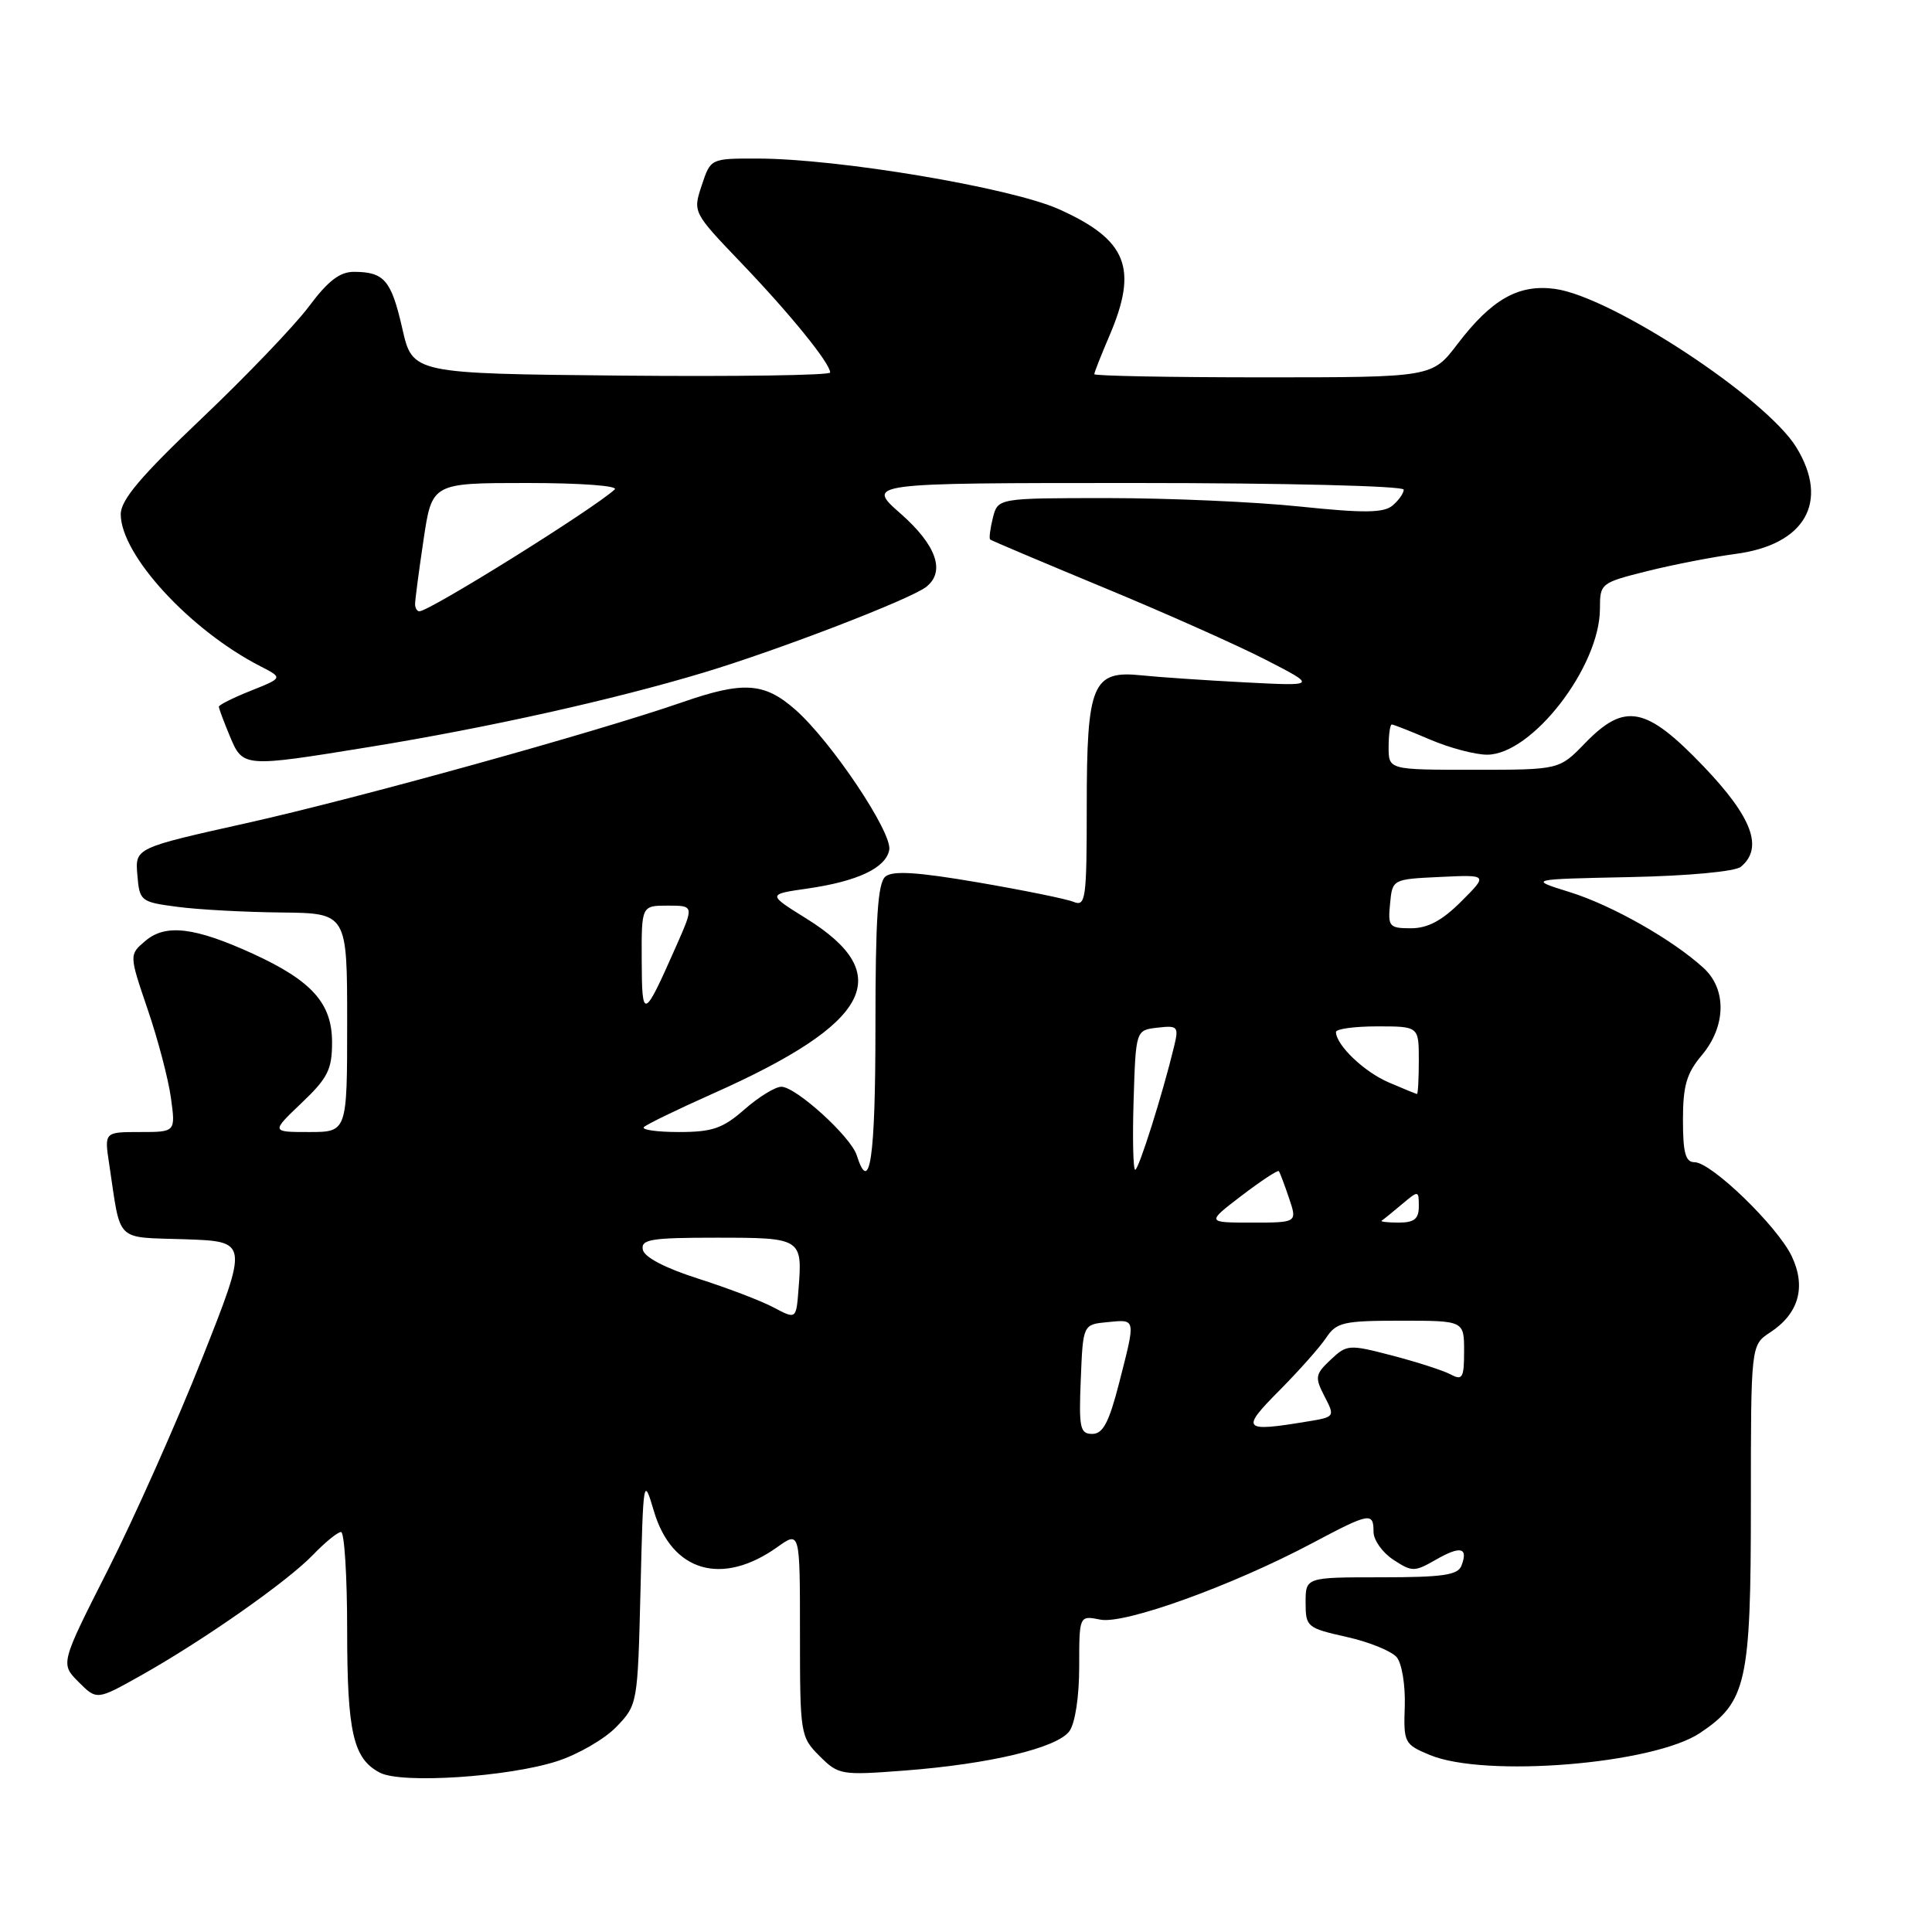 <?xml version="1.0" encoding="UTF-8" standalone="no"?>
<!DOCTYPE svg PUBLIC "-//W3C//DTD SVG 1.1//EN" "http://www.w3.org/Graphics/SVG/1.1/DTD/svg11.dtd" >
<svg xmlns="http://www.w3.org/2000/svg" xmlns:xlink="http://www.w3.org/1999/xlink" version="1.1" viewBox="0 0 256 256">
 <g >
 <path fill="currentColor"
d=" M 73.81 233.37 C 76.60 232.47 80.14 230.42 81.69 228.80 C 84.48 225.90 84.50 225.75 84.87 210.69 C 85.23 195.78 85.27 195.59 86.65 200.25 C 89.04 208.29 95.68 210.21 103.01 204.99 C 106.00 202.86 106.00 202.86 106.00 216.48 C 106.00 229.79 106.06 230.15 108.59 232.68 C 111.10 235.19 111.45 235.25 119.84 234.61 C 131.13 233.75 140.08 231.61 141.70 229.39 C 142.46 228.35 143.00 224.82 143.00 220.83 C 143.00 214.05 143.00 214.05 145.81 214.61 C 149.02 215.25 163.32 210.09 173.91 204.46 C 181.50 200.43 182.00 200.34 182.00 202.98 C 182.00 204.06 183.18 205.73 184.62 206.67 C 187.11 208.30 187.41 208.30 190.26 206.67 C 193.53 204.79 194.58 205.04 193.65 207.46 C 193.18 208.71 191.15 209.00 183.03 209.00 C 173.00 209.00 173.00 209.00 173.00 212.34 C 173.00 215.57 173.18 215.72 178.42 216.90 C 181.41 217.56 184.40 218.78 185.08 219.60 C 185.76 220.42 186.23 223.33 186.14 226.08 C 185.97 230.91 186.08 231.14 189.45 232.54 C 196.73 235.58 219.06 233.77 225.26 229.63 C 231.43 225.50 232.00 222.96 232.00 199.37 C 232.00 178.23 232.00 178.23 234.54 176.56 C 238.34 174.08 239.35 170.54 237.42 166.47 C 235.54 162.50 226.76 154.00 224.54 154.00 C 223.34 154.00 223.00 152.78 223.00 148.39 C 223.00 143.87 223.48 142.21 225.50 139.82 C 228.71 136.00 228.82 131.10 225.75 128.28 C 221.68 124.54 213.60 119.95 208.00 118.21 C 202.50 116.50 202.50 116.50 215.93 116.22 C 223.75 116.06 229.92 115.48 230.68 114.85 C 233.69 112.35 232.18 108.29 225.73 101.55 C 218.10 93.58 215.30 93.03 210.00 98.50 C 206.61 102.00 206.61 102.00 195.30 102.00 C 184.00 102.00 184.00 102.00 184.00 99.00 C 184.00 97.35 184.19 96.00 184.42 96.00 C 184.65 96.00 186.93 96.90 189.50 98.00 C 192.07 99.10 195.46 100.00 197.05 100.00 C 202.99 100.00 212.00 88.35 212.00 80.65 C 212.00 77.30 212.11 77.22 218.25 75.68 C 221.69 74.82 226.95 73.80 229.95 73.40 C 239.18 72.19 242.44 66.51 238.04 59.30 C 234.05 52.75 213.55 39.29 206.04 38.28 C 201.22 37.63 197.66 39.64 193.13 45.58 C 189.77 50.00 189.77 50.00 167.38 50.00 C 155.07 50.00 145.00 49.81 145.00 49.58 C 145.00 49.35 145.90 47.07 147.00 44.50 C 150.85 35.52 149.35 31.78 140.31 27.72 C 133.92 24.86 111.04 21.01 100.33 21.01 C 94.16 21.00 94.16 21.00 92.98 24.57 C 91.80 28.12 91.82 28.15 98.20 34.82 C 104.69 41.59 110.00 48.14 110.00 49.36 C 110.00 49.73 97.55 49.91 82.33 49.77 C 54.66 49.50 54.66 49.50 53.31 43.54 C 51.85 37.14 50.92 36.04 46.94 36.02 C 45.04 36.00 43.47 37.21 40.94 40.60 C 39.05 43.13 32.66 49.80 26.75 55.42 C 18.64 63.12 16.00 66.24 16.00 68.14 C 16.00 73.52 25.17 83.50 34.50 88.28 C 37.50 89.82 37.50 89.82 33.25 91.52 C 30.91 92.45 29.00 93.41 29.00 93.64 C 29.00 93.87 29.65 95.62 30.45 97.53 C 32.19 101.70 32.20 101.70 49.00 98.97 C 64.68 96.42 81.32 92.71 93.27 89.11 C 103.26 86.10 120.73 79.37 122.75 77.75 C 125.30 75.72 124.07 72.23 119.36 68.08 C 114.72 64.00 114.72 64.00 150.36 64.00 C 170.14 64.00 186.00 64.39 186.00 64.88 C 186.00 65.36 185.33 66.31 184.50 67.00 C 183.33 67.97 180.70 68.00 172.25 67.12 C 166.34 66.50 154.91 66.00 146.86 66.00 C 132.22 66.00 132.22 66.00 131.56 68.62 C 131.20 70.06 131.04 71.35 131.20 71.49 C 131.37 71.63 138.13 74.49 146.23 77.85 C 154.33 81.20 164.00 85.51 167.73 87.43 C 174.50 90.91 174.50 90.91 165.00 90.42 C 159.78 90.15 153.61 89.73 151.29 89.49 C 144.75 88.80 144.00 90.58 144.00 106.83 C 144.00 119.18 143.86 120.16 142.25 119.50 C 141.29 119.11 135.58 117.95 129.57 116.92 C 121.56 115.55 118.29 115.34 117.32 116.15 C 116.31 116.99 116.00 121.68 116.00 136.12 C 116.00 153.45 115.26 158.54 113.52 153.08 C 112.75 150.62 105.46 144.00 103.53 144.00 C 102.73 144.00 100.53 145.35 98.65 147.00 C 95.78 149.52 94.40 150.00 89.95 150.00 C 87.04 150.00 84.96 149.70 85.33 149.34 C 85.69 148.98 89.81 146.98 94.48 144.90 C 115.39 135.59 118.82 129.16 106.84 121.71 C 101.68 118.50 101.68 118.50 106.98 117.74 C 113.63 116.78 117.37 115.02 117.83 112.62 C 118.27 110.35 110.13 98.20 105.38 94.03 C 101.27 90.42 98.50 90.24 90.41 93.05 C 78.93 97.03 47.31 105.80 32.70 109.06 C 17.90 112.36 17.90 112.36 18.20 115.93 C 18.49 119.41 18.63 119.52 23.50 120.16 C 26.25 120.53 32.44 120.86 37.25 120.91 C 46.00 121.00 46.00 121.00 46.00 135.50 C 46.00 150.00 46.00 150.00 40.96 150.00 C 35.92 150.00 35.92 150.00 39.96 146.15 C 43.43 142.85 44.00 141.72 44.00 138.11 C 44.00 132.94 41.33 129.96 33.52 126.38 C 25.83 122.86 21.95 122.39 19.28 124.66 C 17.10 126.50 17.10 126.50 19.56 133.73 C 20.92 137.70 22.31 142.99 22.65 145.48 C 23.27 150.00 23.27 150.00 18.55 150.00 C 13.82 150.00 13.82 150.00 14.47 154.25 C 16.06 164.82 15.12 163.89 24.53 164.21 C 32.92 164.50 32.92 164.50 26.78 180.00 C 23.40 188.53 17.79 201.11 14.32 207.98 C 8.00 220.45 8.00 220.45 10.41 222.87 C 12.83 225.29 12.83 225.29 18.67 222.01 C 26.97 217.35 38.11 209.54 41.49 206.01 C 43.08 204.36 44.74 203.00 45.19 203.00 C 45.63 203.00 46.00 208.83 46.00 215.95 C 46.00 229.59 46.80 233.06 50.36 234.90 C 53.23 236.38 67.34 235.46 73.81 233.37 Z  M 143.21 182.75 C 143.50 175.50 143.50 175.50 146.75 175.19 C 150.56 174.82 150.51 174.58 148.29 183.25 C 146.95 188.48 146.15 190.00 144.73 190.00 C 143.11 190.00 142.94 189.21 143.21 182.75 Z  M 169.52 184.25 C 172.11 181.64 174.91 178.49 175.73 177.25 C 177.09 175.21 178.03 175.00 185.62 175.00 C 194.00 175.00 194.00 175.00 194.00 179.04 C 194.00 182.58 193.78 182.95 192.24 182.13 C 191.28 181.61 187.80 180.49 184.52 179.63 C 178.74 178.12 178.48 178.14 176.32 180.17 C 174.27 182.10 174.20 182.49 175.50 185.01 C 176.91 187.73 176.89 187.76 173.21 188.36 C 164.65 189.78 164.35 189.45 169.52 184.25 Z  M 102.50 173.24 C 100.85 172.36 96.35 170.65 92.50 169.42 C 88.14 168.03 85.38 166.59 85.18 165.60 C 84.90 164.22 86.23 164.00 94.96 164.00 C 106.21 164.00 106.34 164.08 105.81 170.80 C 105.50 174.83 105.50 174.83 102.50 173.24 Z  M 164.52 158.43 C 167.09 156.47 169.31 155.01 169.45 155.18 C 169.59 155.36 170.20 156.96 170.80 158.75 C 171.90 162.00 171.90 162.00 165.87 162.00 C 159.85 162.00 159.85 162.00 164.52 158.43 Z  M 183.08 161.74 C 183.31 161.60 184.51 160.63 185.75 159.58 C 187.97 157.71 188.00 157.72 188.00 159.85 C 188.00 161.51 187.40 162.00 185.33 162.00 C 183.87 162.00 182.85 161.88 183.08 161.74 Z  M 150.21 145.75 C 150.50 136.50 150.50 136.50 153.38 136.17 C 156.08 135.86 156.21 136.02 155.57 138.67 C 154.04 145.01 150.88 155.00 150.42 155.00 C 150.15 155.00 150.05 150.84 150.21 145.75 Z  M 184.00 143.42 C 180.76 142.03 177.07 138.51 177.02 136.75 C 177.01 136.34 179.47 136.00 182.50 136.00 C 188.00 136.00 188.00 136.00 188.00 140.50 C 188.00 142.97 187.89 144.98 187.75 144.96 C 187.61 144.94 185.93 144.25 184.00 143.42 Z  M 85.03 127.25 C 85.00 120.00 85.00 120.00 88.49 120.00 C 91.97 120.00 91.97 120.00 89.56 125.45 C 85.28 135.13 85.06 135.22 85.03 127.25 Z  M 184.19 119.75 C 184.50 116.50 184.50 116.50 190.83 116.20 C 197.17 115.90 197.17 115.90 193.62 119.45 C 191.08 121.99 189.18 123.00 186.97 123.00 C 184.08 123.00 183.89 122.78 184.19 119.75 Z  M 55.00 80.04 C 55.00 79.51 55.50 75.69 56.12 71.54 C 57.24 64.00 57.24 64.00 69.82 64.00 C 76.95 64.00 81.99 64.37 81.45 64.86 C 78.53 67.52 56.91 81.00 55.57 81.00 C 55.26 81.00 55.00 80.57 55.00 80.04 Z "/>
</g>
</svg>